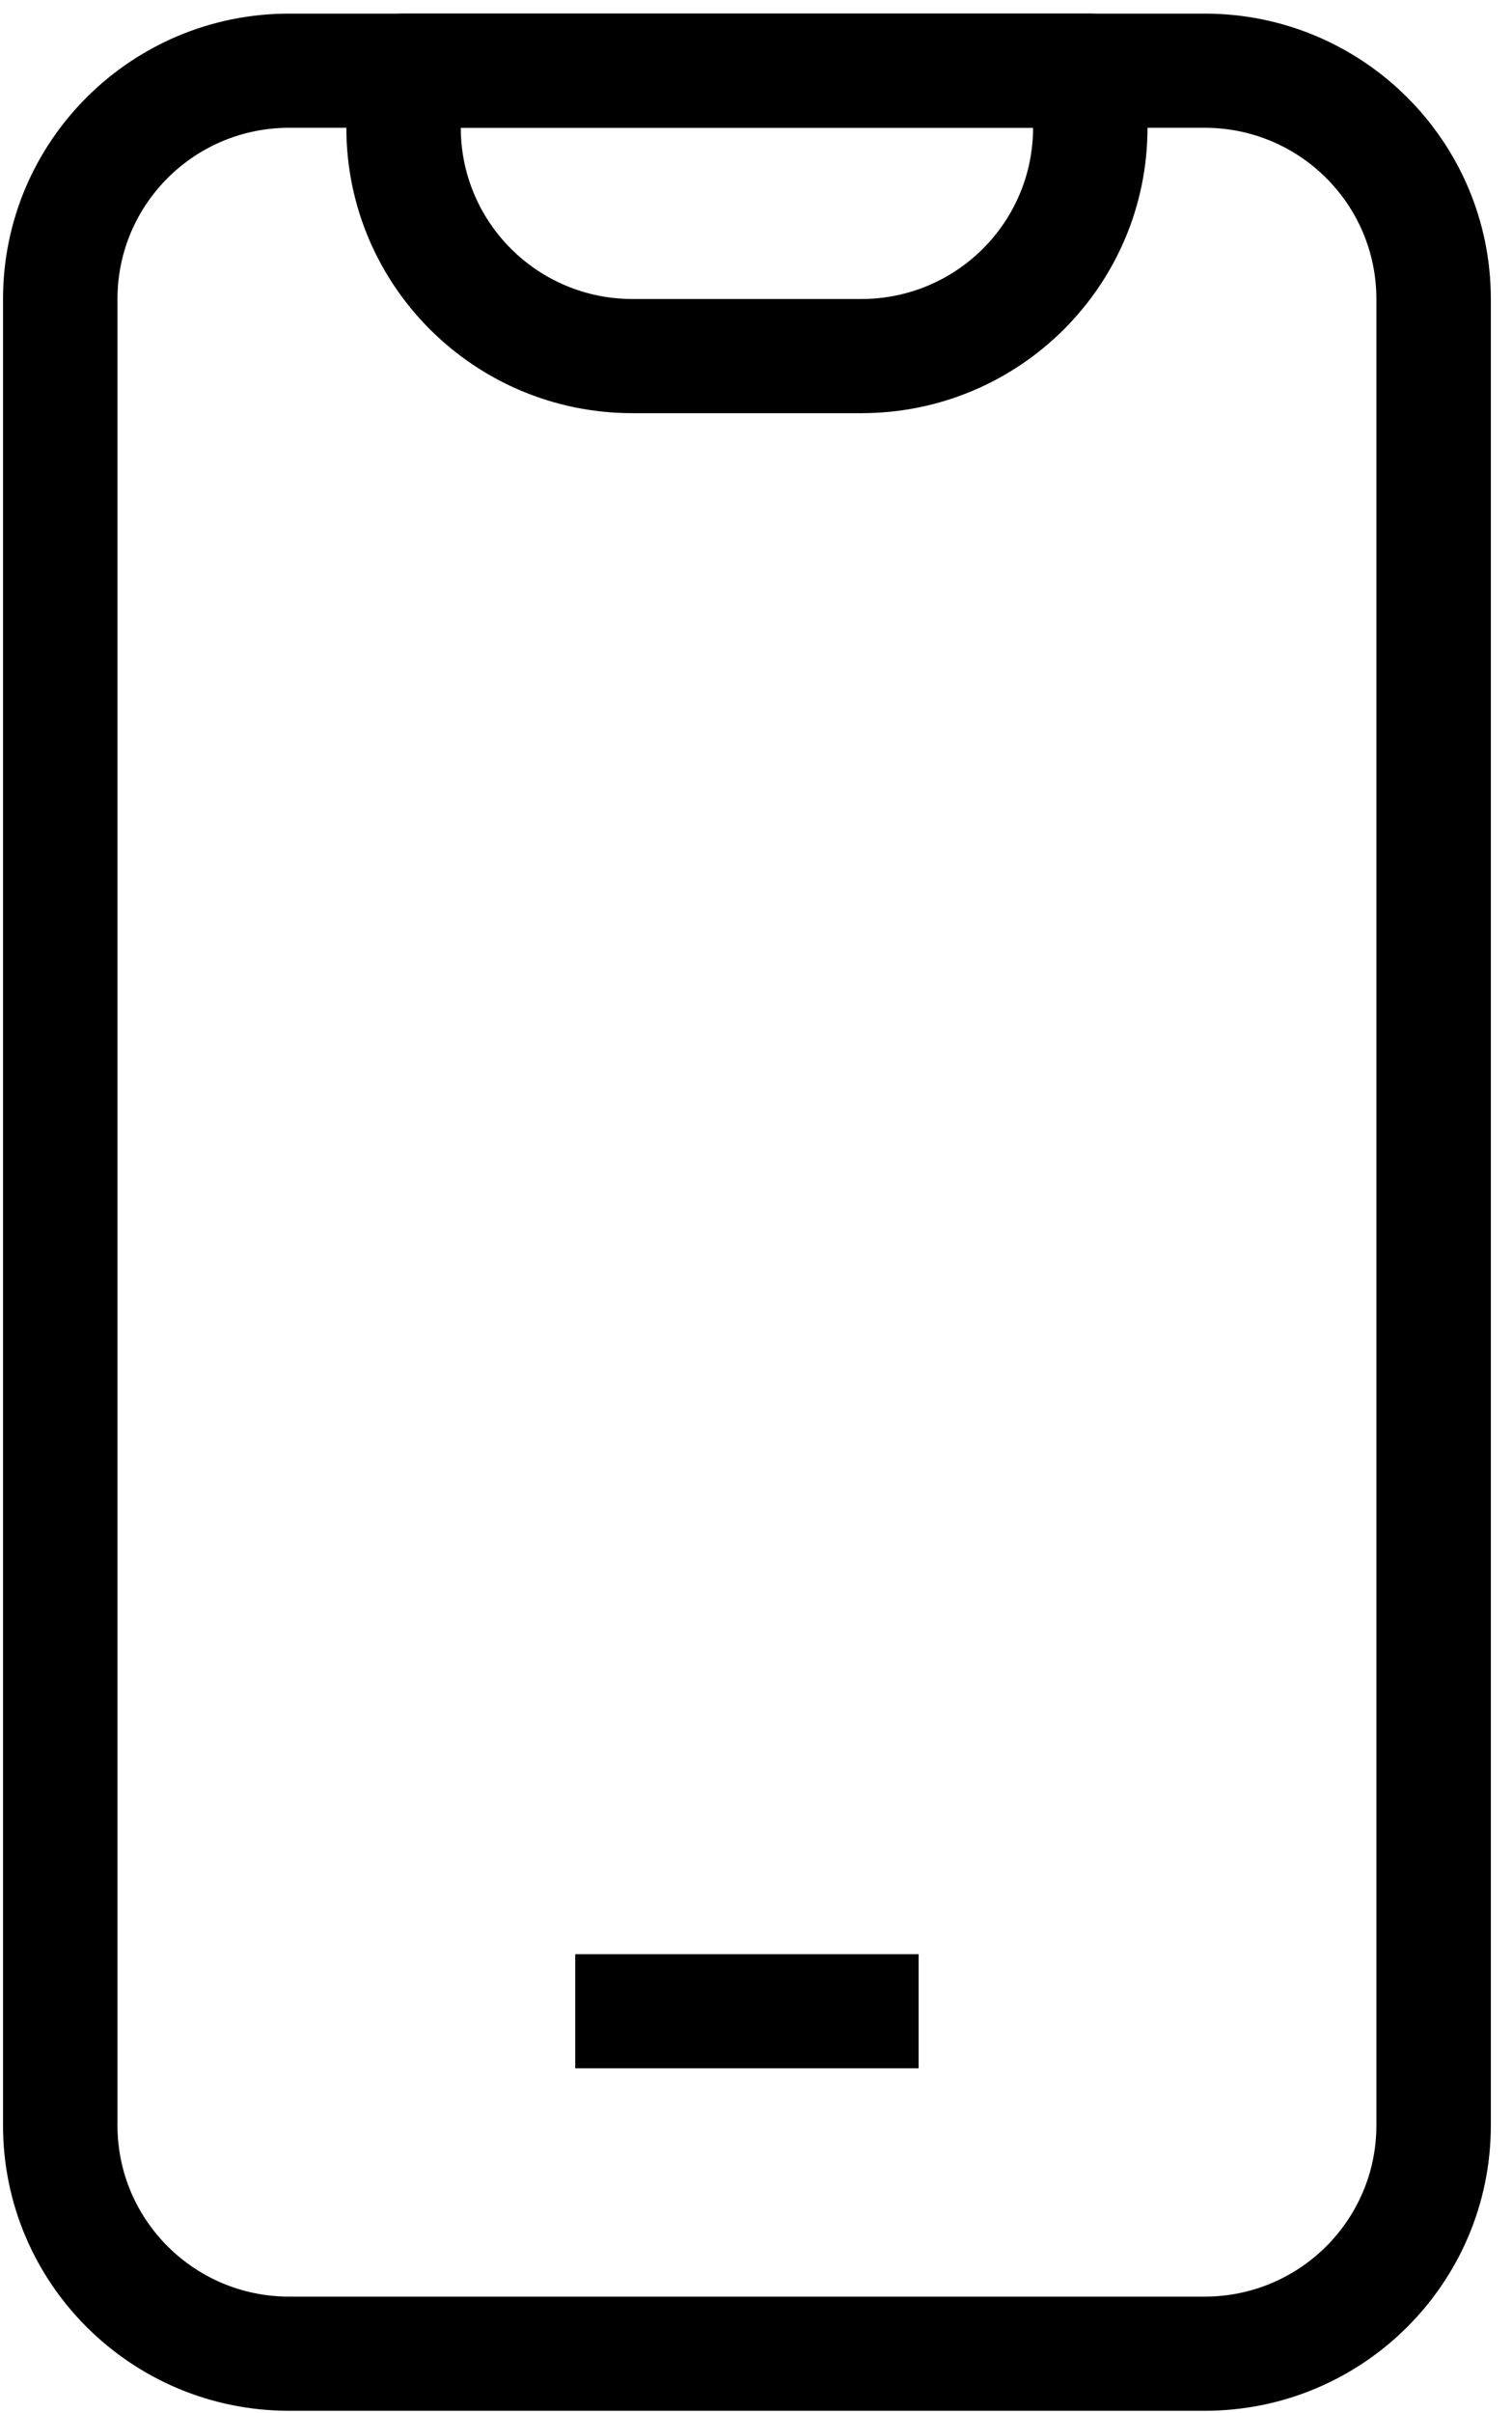 <svg width="42" height="67" viewBox="0 0 42 67" fill="none" xmlns="http://www.w3.org/2000/svg">
    <path fill-rule="evenodd" clip-rule="evenodd"
          d="M0.084 8.302C0.084 3.926 3.642 0.378 8.031 0.378H33.464C37.853 0.378 41.412 3.926 41.412 8.302V59.013C41.412 63.389 37.853 66.937 33.464 66.937H8.031C3.642 66.937 0.084 63.389 0.084 59.013V8.302ZM8.031 3.548C5.398 3.548 3.263 5.676 3.263 8.302V59.013C3.263 61.639 5.398 63.767 8.031 63.767H33.464C36.098 63.767 38.233 61.639 38.233 59.013V8.302C38.233 5.676 36.098 3.548 33.464 3.548H8.031Z"
          fill="#000000"/>
    <path fill-rule="evenodd" clip-rule="evenodd" d="M25.517 57.428H15.979V54.259H25.517V57.428Z" fill="#000000"/>
    <path fill-rule="evenodd" clip-rule="evenodd"
          d="M9.621 1.963C9.621 1.088 10.333 0.378 11.211 0.378H30.285C31.163 0.378 31.875 1.088 31.875 1.963V3.548C31.875 7.924 28.316 11.472 23.927 11.472H17.569C13.179 11.472 9.621 7.924 9.621 3.548V1.963ZM12.8 3.548C12.8 6.174 14.935 8.302 17.569 8.302H23.927C26.561 8.302 28.696 6.174 28.696 3.548H12.8Z"
          fill="#000000"/>
</svg>
